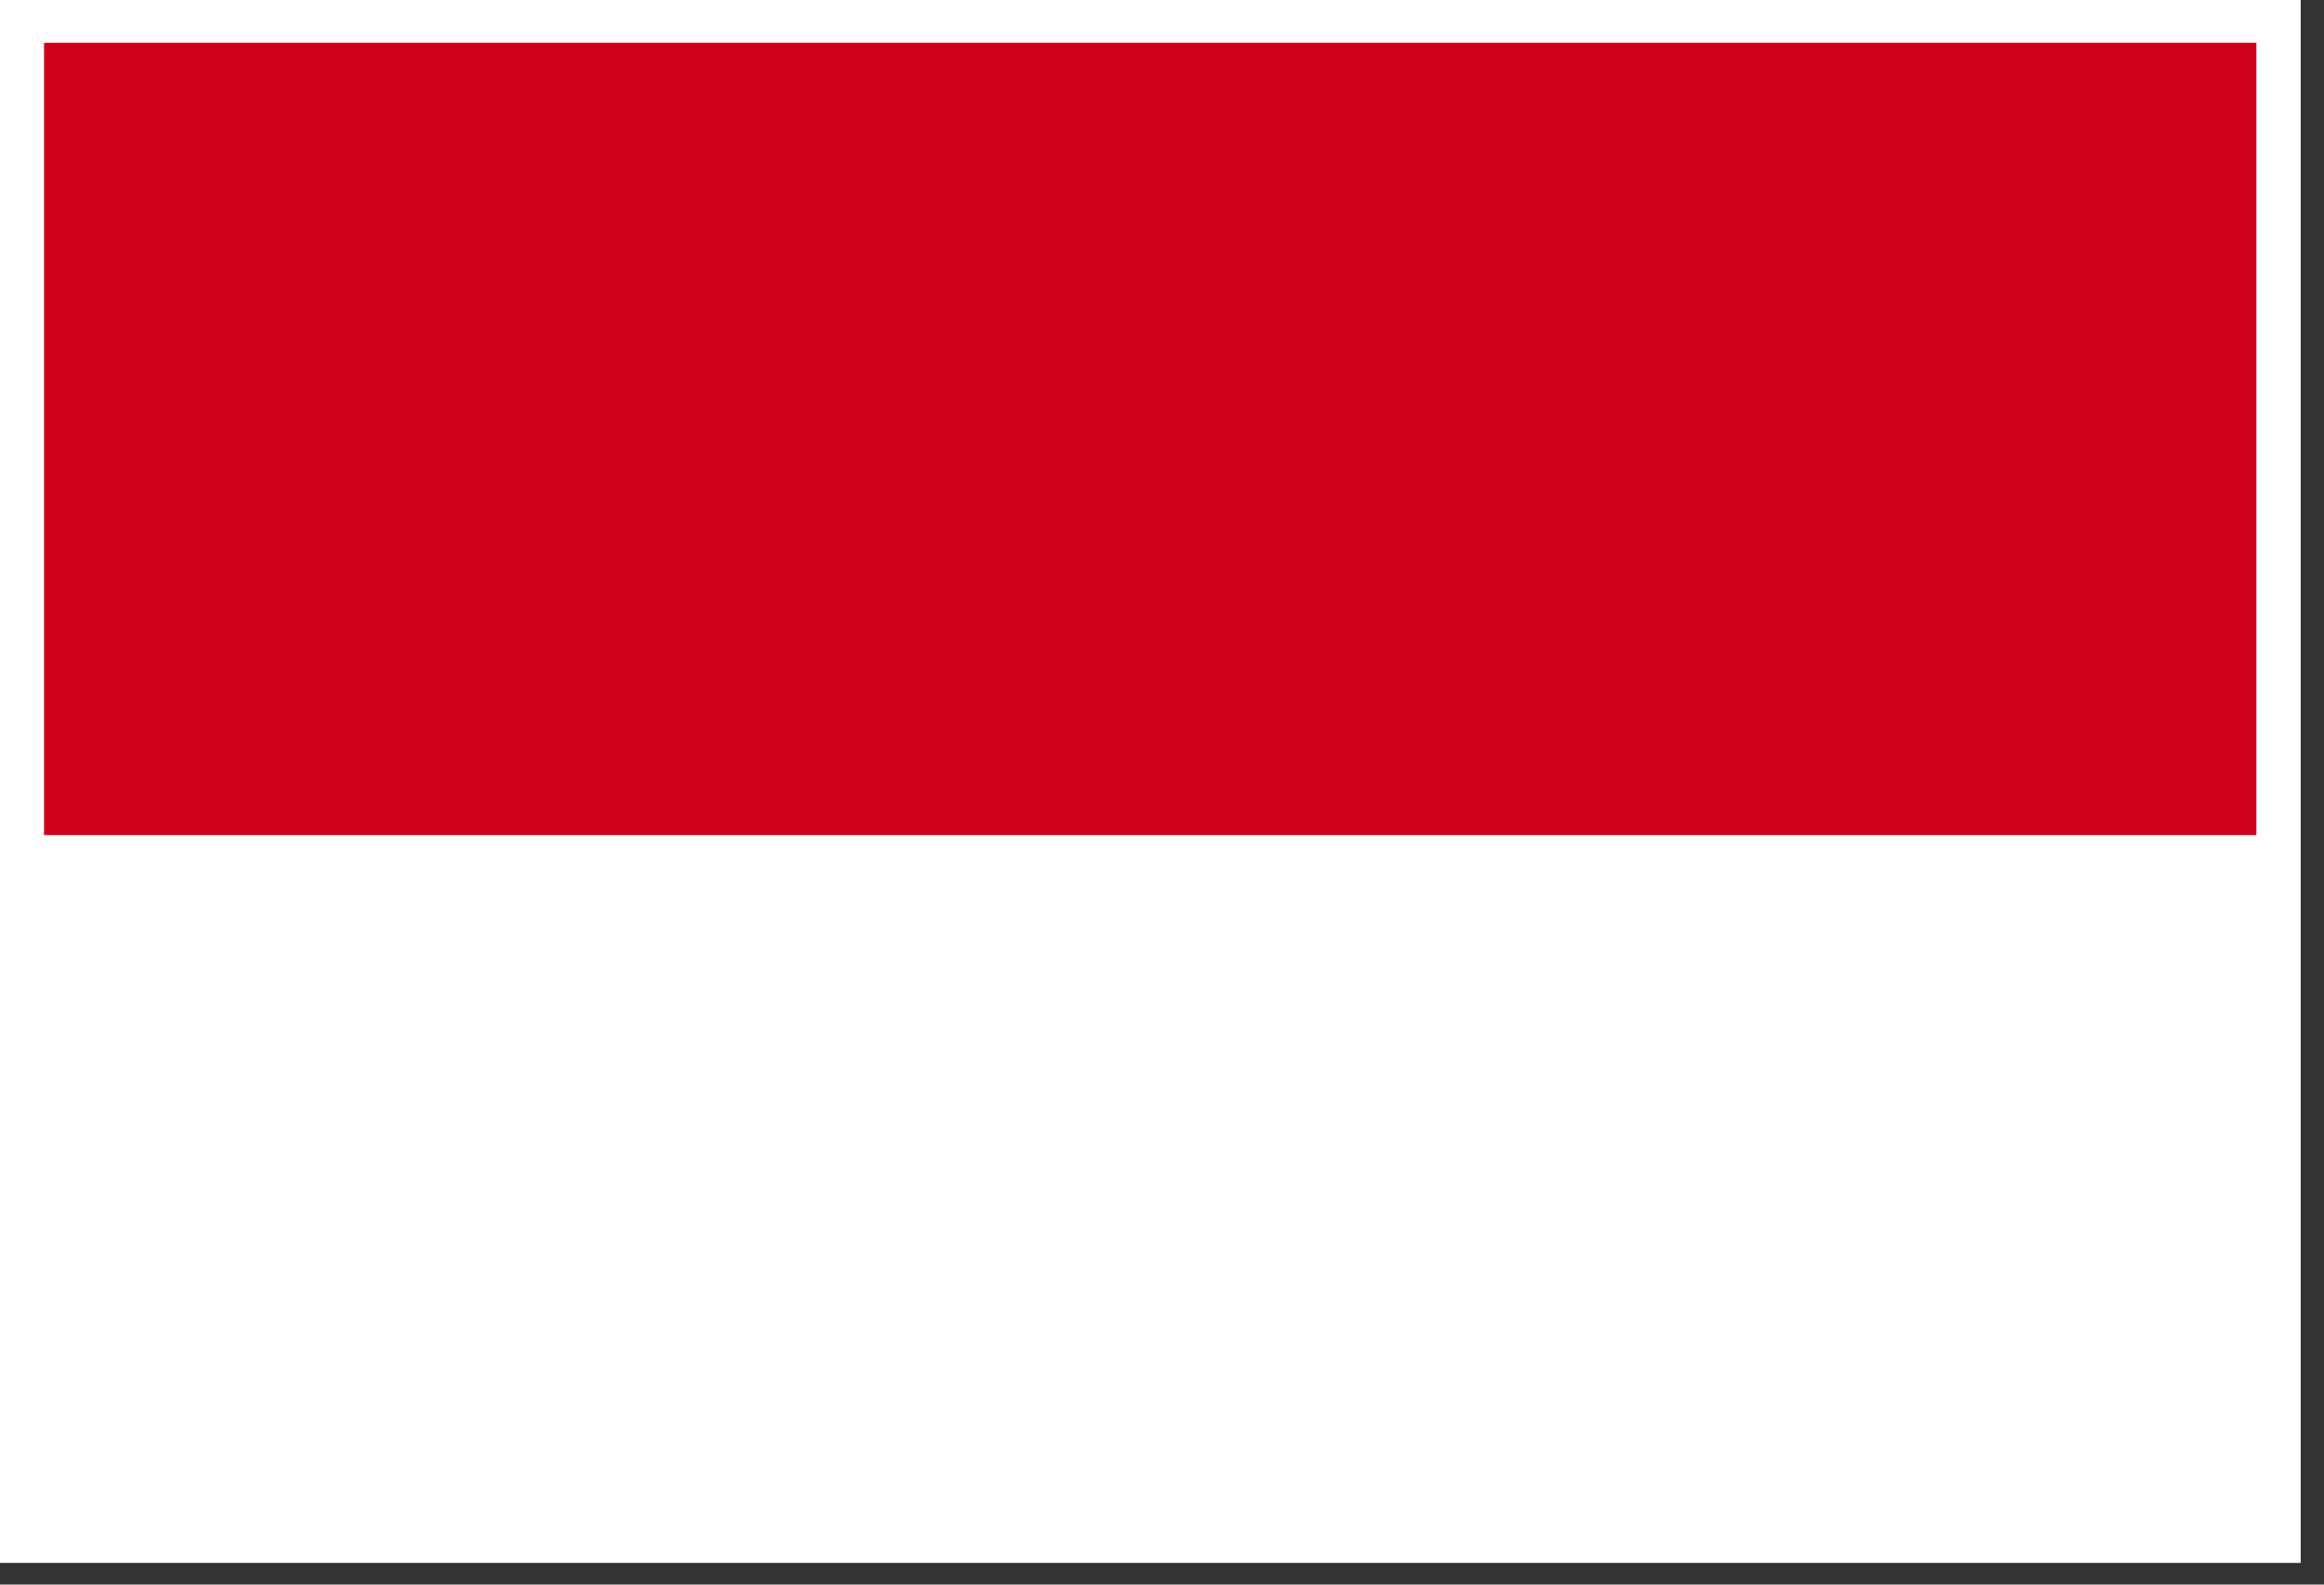 <?xml version="1.0" encoding="UTF-8"?>
<svg width="44px" height="30px" viewBox="0 0 44 30" version="1.1" xmlns="http://www.w3.org/2000/svg" xmlns:xlink="http://www.w3.org/1999/xlink">
    <rect x="0" y="0" width="44" height="30" fill="#333333" stroke="none"/>
    <!-- Generator: Sketch 61.2 (89653) - https://sketch.com -->
    <title>icon_flag_id</title>
    <desc>Created with Sketch.</desc>
    <g id="Page-1" stroke="none" stroke-width="1" fill="none" fill-rule="evenodd">
        <g id="Artboard-Copy" transform="translate(-341, -179)">
            <g id="icon_flag_id" transform="translate(341, 179)">
                <polygon id="Fill-1" fill="#FFFFFF" points="0 29.59 43.559 29.59 43.559 -0 0 -0"></polygon>
                <polygon id="Fill-2" fill="#D0021B" points="0.834 15.811 42.72 15.811 42.72 0.811 0.834 0.811"></polygon>
            </g>
        </g>
    </g>
</svg>